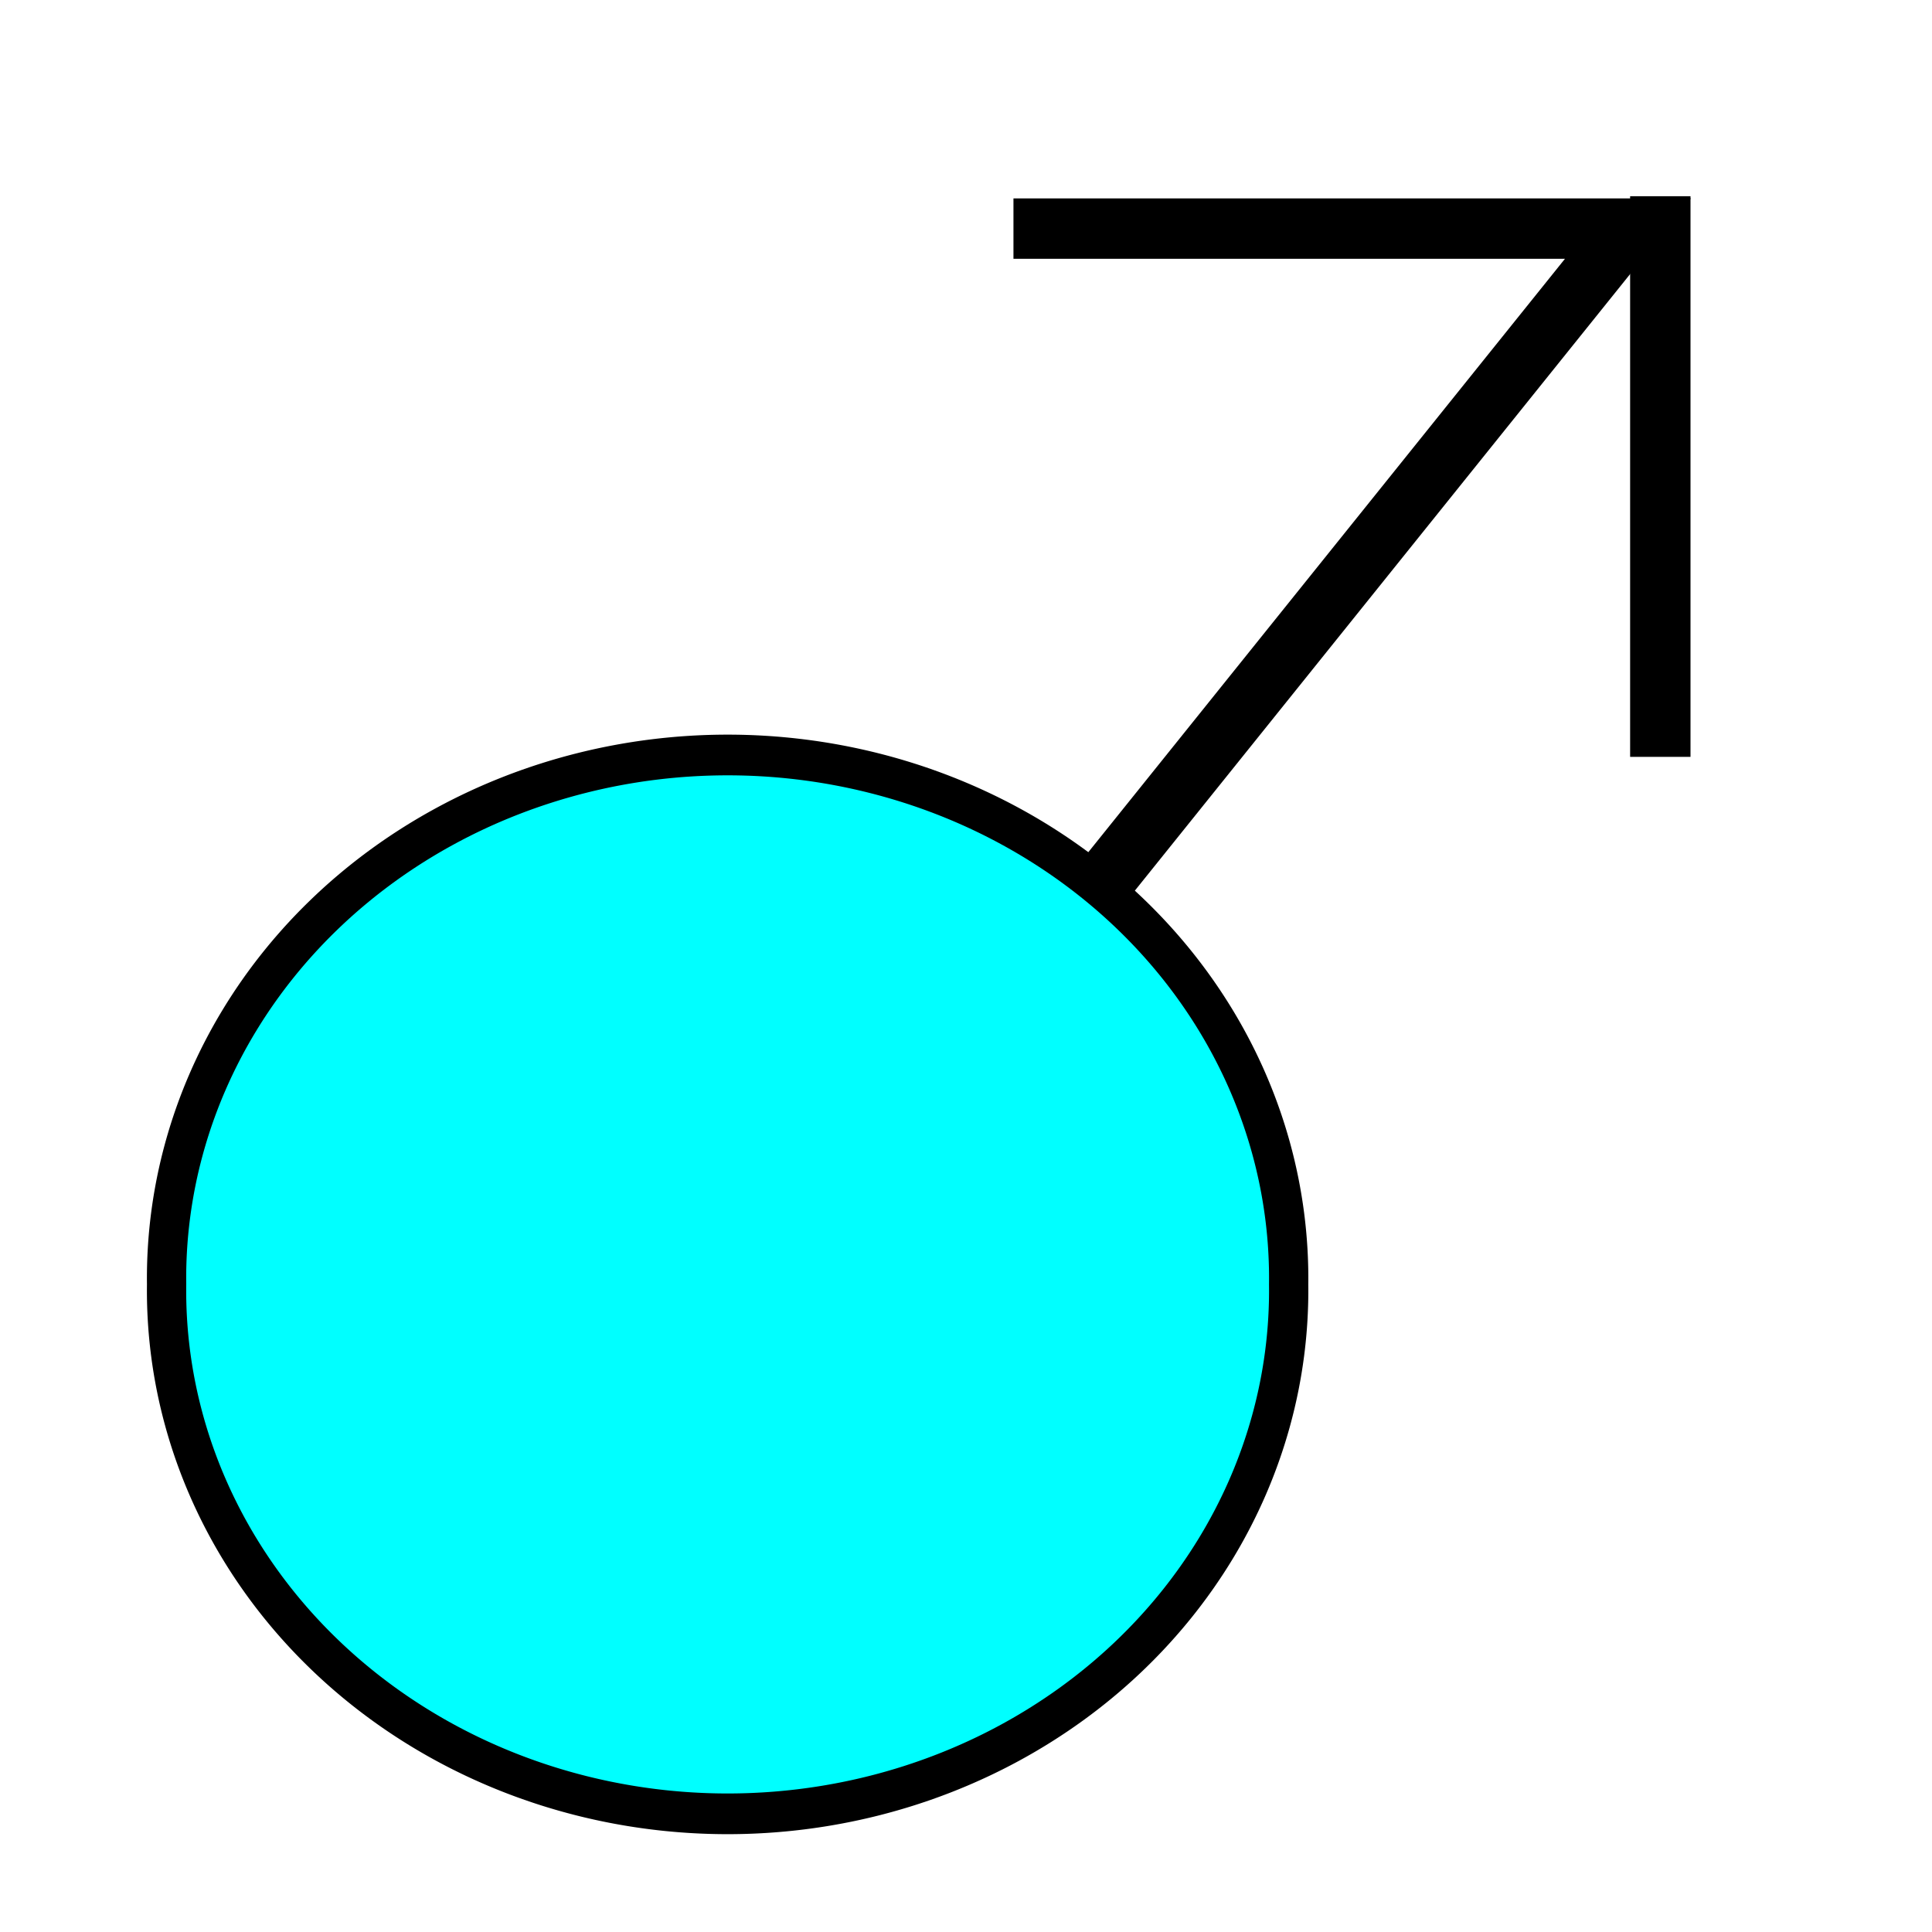<?xml version="1.0" encoding="UTF-8" standalone="no"?>
<!-- Created with Inkscape (http://www.inkscape.org/) -->
<svg
   xmlns:dc="http://purl.org/dc/elements/1.1/"
   xmlns:cc="http://web.resource.org/cc/"
   xmlns:rdf="http://www.w3.org/1999/02/22-rdf-syntax-ns#"
   xmlns:svg="http://www.w3.org/2000/svg"
   xmlns="http://www.w3.org/2000/svg"
   xmlns:sodipodi="http://sodipodi.sourceforge.net/DTD/sodipodi-0.dtd"
   xmlns:inkscape="http://www.inkscape.org/namespaces/inkscape"
   width="32"
   height="32"
   id="svg2"
   sodipodi:version="0.32"
   inkscape:version="0.45.1"
   version="1.0"
   sodipodi:docbase="/home/tweety/svn.openstreetmap.org/applications/share/map-icons/svg/people"
   sodipodi:docname="boy.svg"
   inkscape:output_extension="org.inkscape.output.svg.inkscape">
  <defs
     id="defs4" />
  <sodipodi:namedview
     id="base"
     pagecolor="#ffffff"
     bordercolor="#666666"
     borderopacity="1.0"
     gridtolerance="10000"
     guidetolerance="10"
     objecttolerance="10"
     inkscape:pageopacity="0.0"
     inkscape:pageshadow="2"
     inkscape:zoom="5.6"
     inkscape:cx="42.017637"
     inkscape:cy="21.189992"
     inkscape:document-units="px"
     inkscape:current-layer="layer1"
     width="32px"
     height="32px"
     inkscape:window-width="906"
     inkscape:window-height="596"
     inkscape:window-x="485"
     inkscape:window-y="420" />
  <g
     inkscape:label="Layer 1"
     inkscape:groupmode="layer"
     id="layer1">
    <path
       sodipodi:type="arc"
       style="fill:#00ffff;fill-opacity:1;stroke:#000000;stroke-width:0.5;stroke-miterlimit:4;stroke-dasharray:none;stroke-opacity:1"
       id="path2167"
       sodipodi:cx="12.678572"
       sodipodi:cy="24.142857"
       sodipodi:rx="7.1428571"
       sodipodi:ry="6.4285712"
       d="M 19.821 24.143 A 7.143 6.429 0 1 1  5.536,24.143 A 7.143 6.429 0 1 1  19.821 24.143 z"
       transform="matrix(1.301,0,0,1.348,-4.443,-11.271)" />
    <path
       style="fill:none;fill-rule:evenodd;stroke:#000000;stroke-width:1px;stroke-linecap:butt;stroke-linejoin:miter;stroke-opacity:1"
       d="M 18.214,14.679 L 26.964,3.786 L 16.786,3.786"
       id="path3139" />
    <path
       style="fill:none;fill-rule:evenodd;stroke:#000000;stroke-width:1px;stroke-linecap:butt;stroke-linejoin:miter;stroke-opacity:1"
       d="M 27.5,3.25 L 27.5,12.536"
       id="path3141" />
  </g>
</svg>
